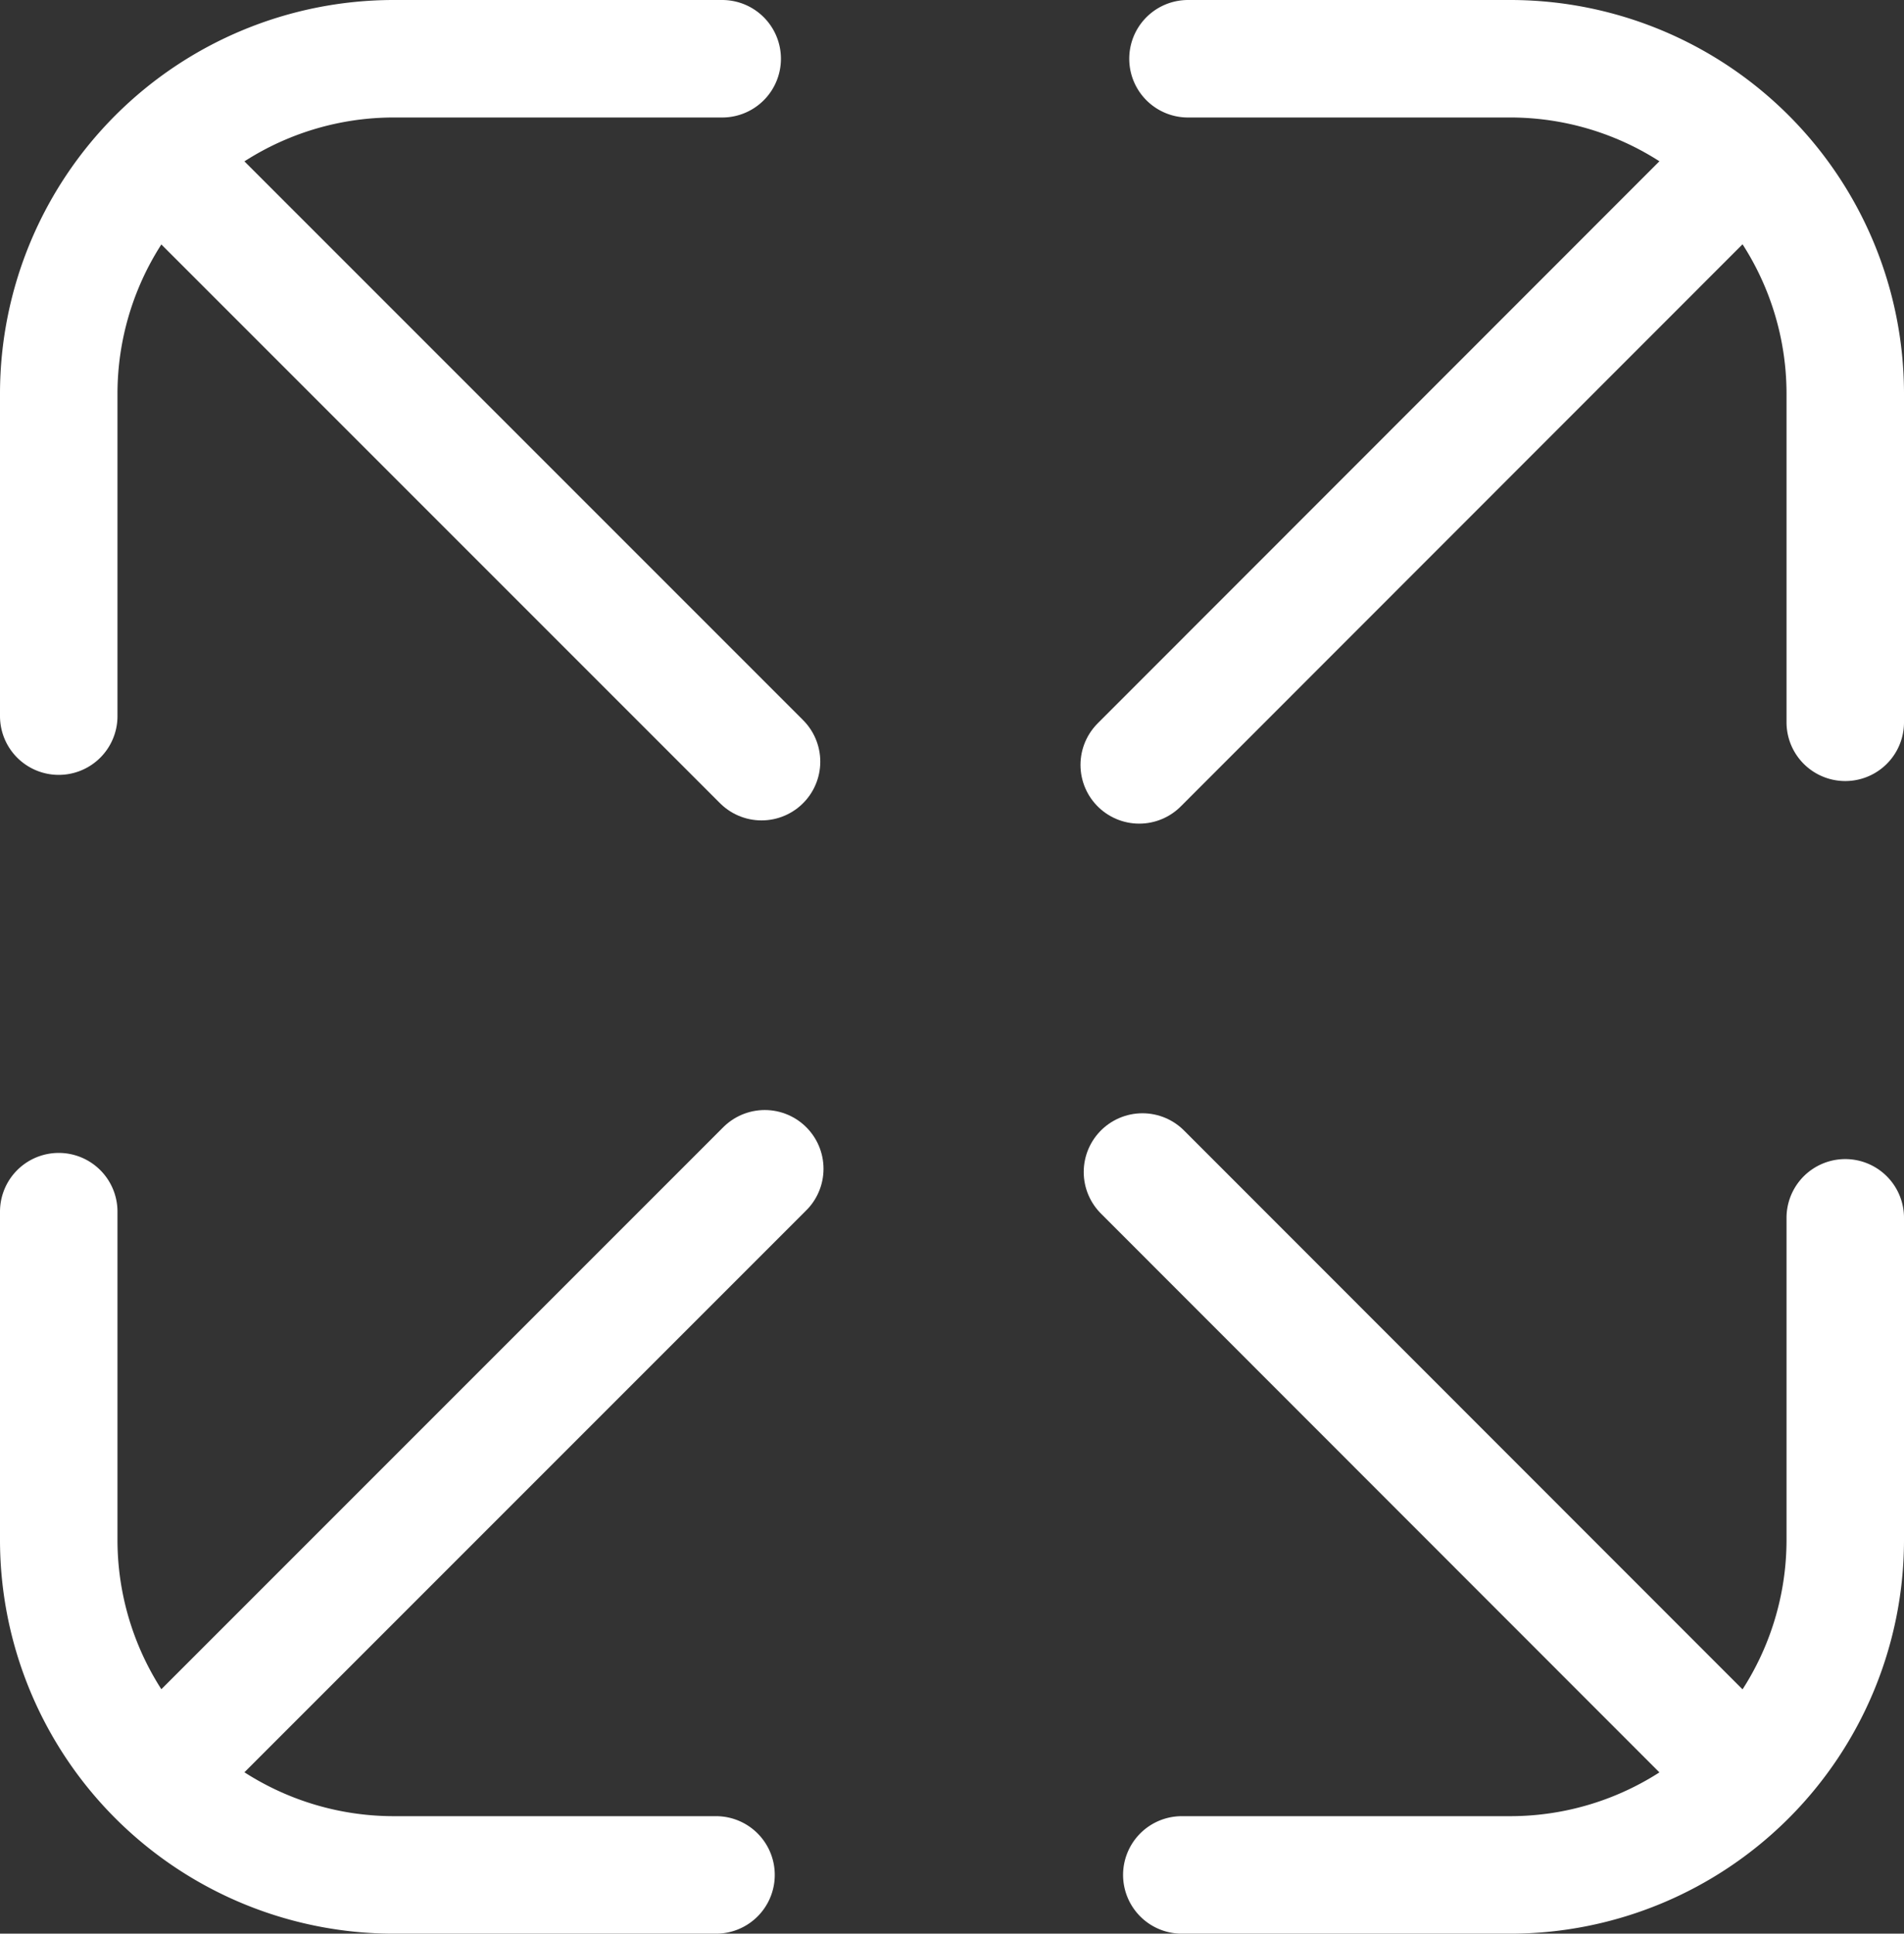<svg xmlns="http://www.w3.org/2000/svg" viewBox="0 0 64.83 65.83"><rect x="0" y="0" width="64.83" height="65.83" fill="#333333" stroke="none"/><defs><style>.cls-1{fill:none;stroke:#fff;stroke-linecap:round;stroke-linejoin:round;stroke-width:4px;}</style></defs><g id="Layer_2" data-name="Layer 2"><g id="Layer_1-2" data-name="Layer 1"><line class="cls-1" x1="5.8" y1="5.8" x2="25.93" y2="25.93"/><path class="cls-1" d="M24.59,2H13.38A11.41,11.41,0,0,0,2,13.38v11"/><line class="cls-1" x1="58.91" y1="5.91" x2="38.79" y2="26.04"/><path class="cls-1" d="M62.83,24.59V13.38A11.41,11.41,0,0,0,51.45,2h-11"/><line class="cls-1" x1="59.02" y1="60.03" x2="38.9" y2="39.9"/><path class="cls-1" d="M40.24,63.83H51.45A11.41,11.41,0,0,0,62.83,52.46v-11"/><line class="cls-1" x1="5.91" y1="59.92" x2="26.04" y2="39.79"/><path class="cls-1" d="M2,41.25V52.46A11.41,11.41,0,0,0,13.38,63.83h11"/></g></g></svg>